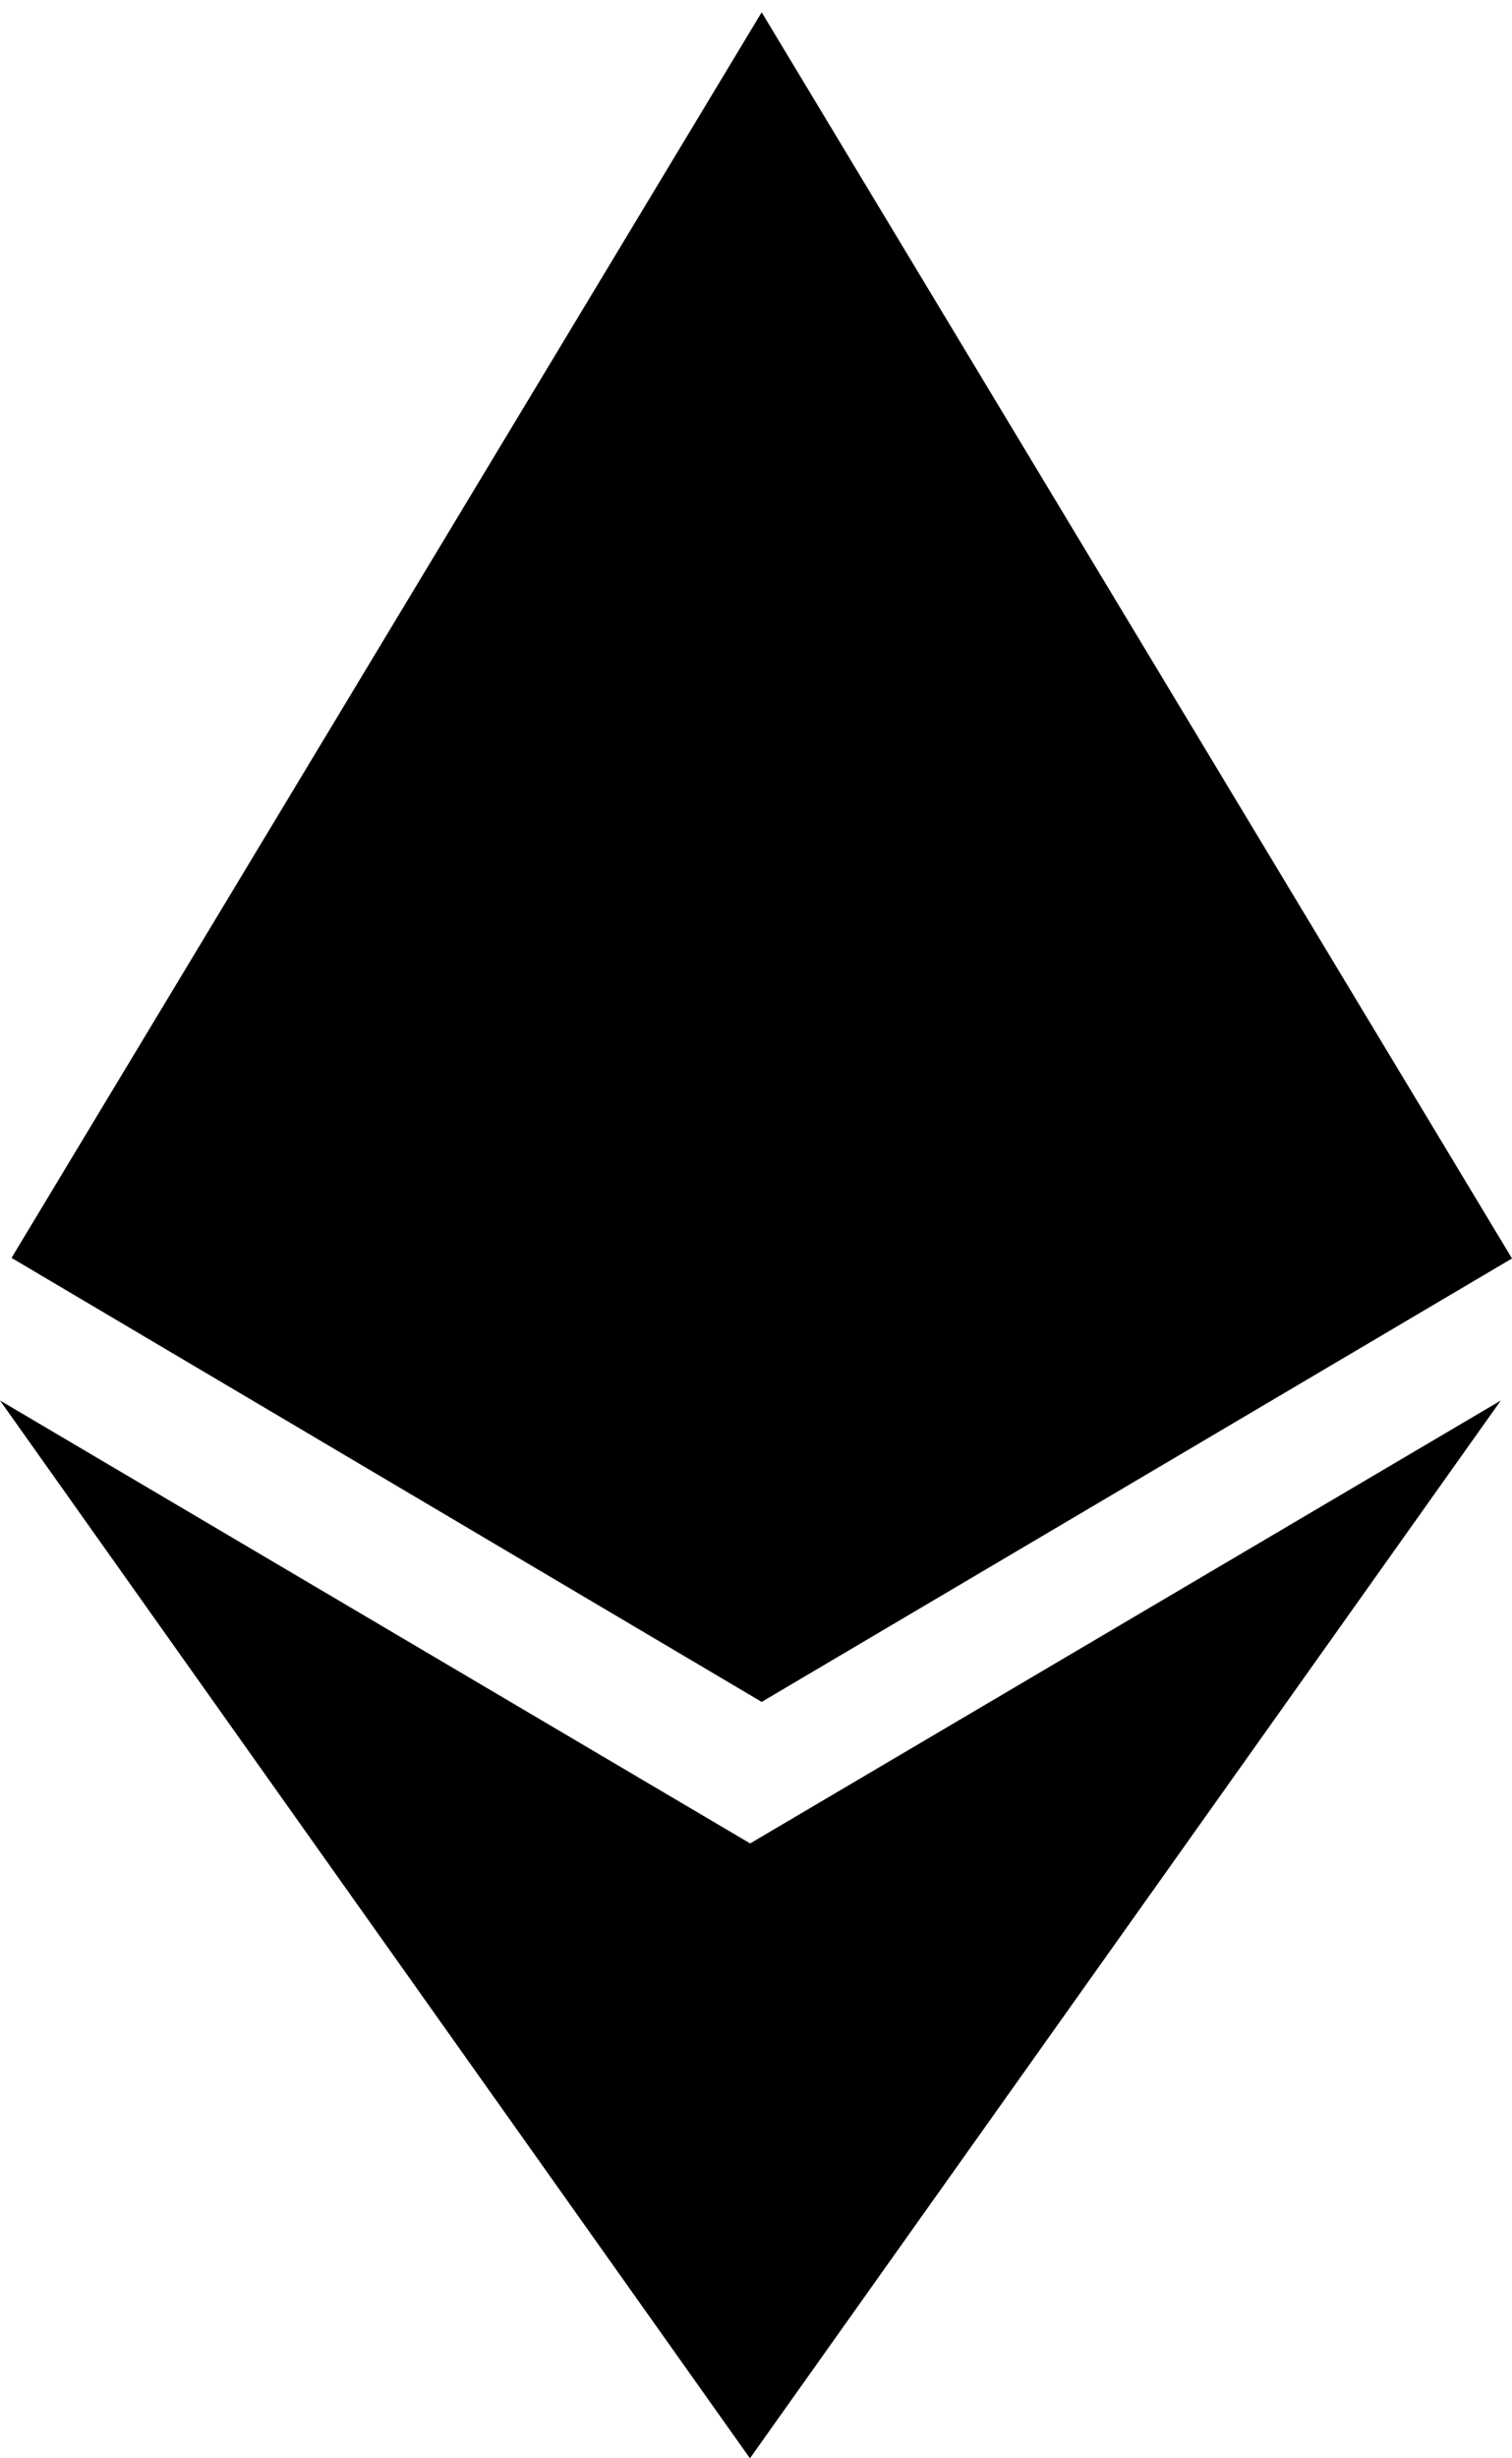 <svg width="8" height="13" viewBox="0 0 8 13" fill="none" xmlns="http://www.w3.org/2000/svg">
<path d="M3.97 9.749L0 7.406L3.968 13L7.941 7.406L3.968 9.749H3.97ZM4.03 0.065L0.061 6.652L4.03 9L8 6.655L4.03 0.065Z" fill="black"/>
</svg>
